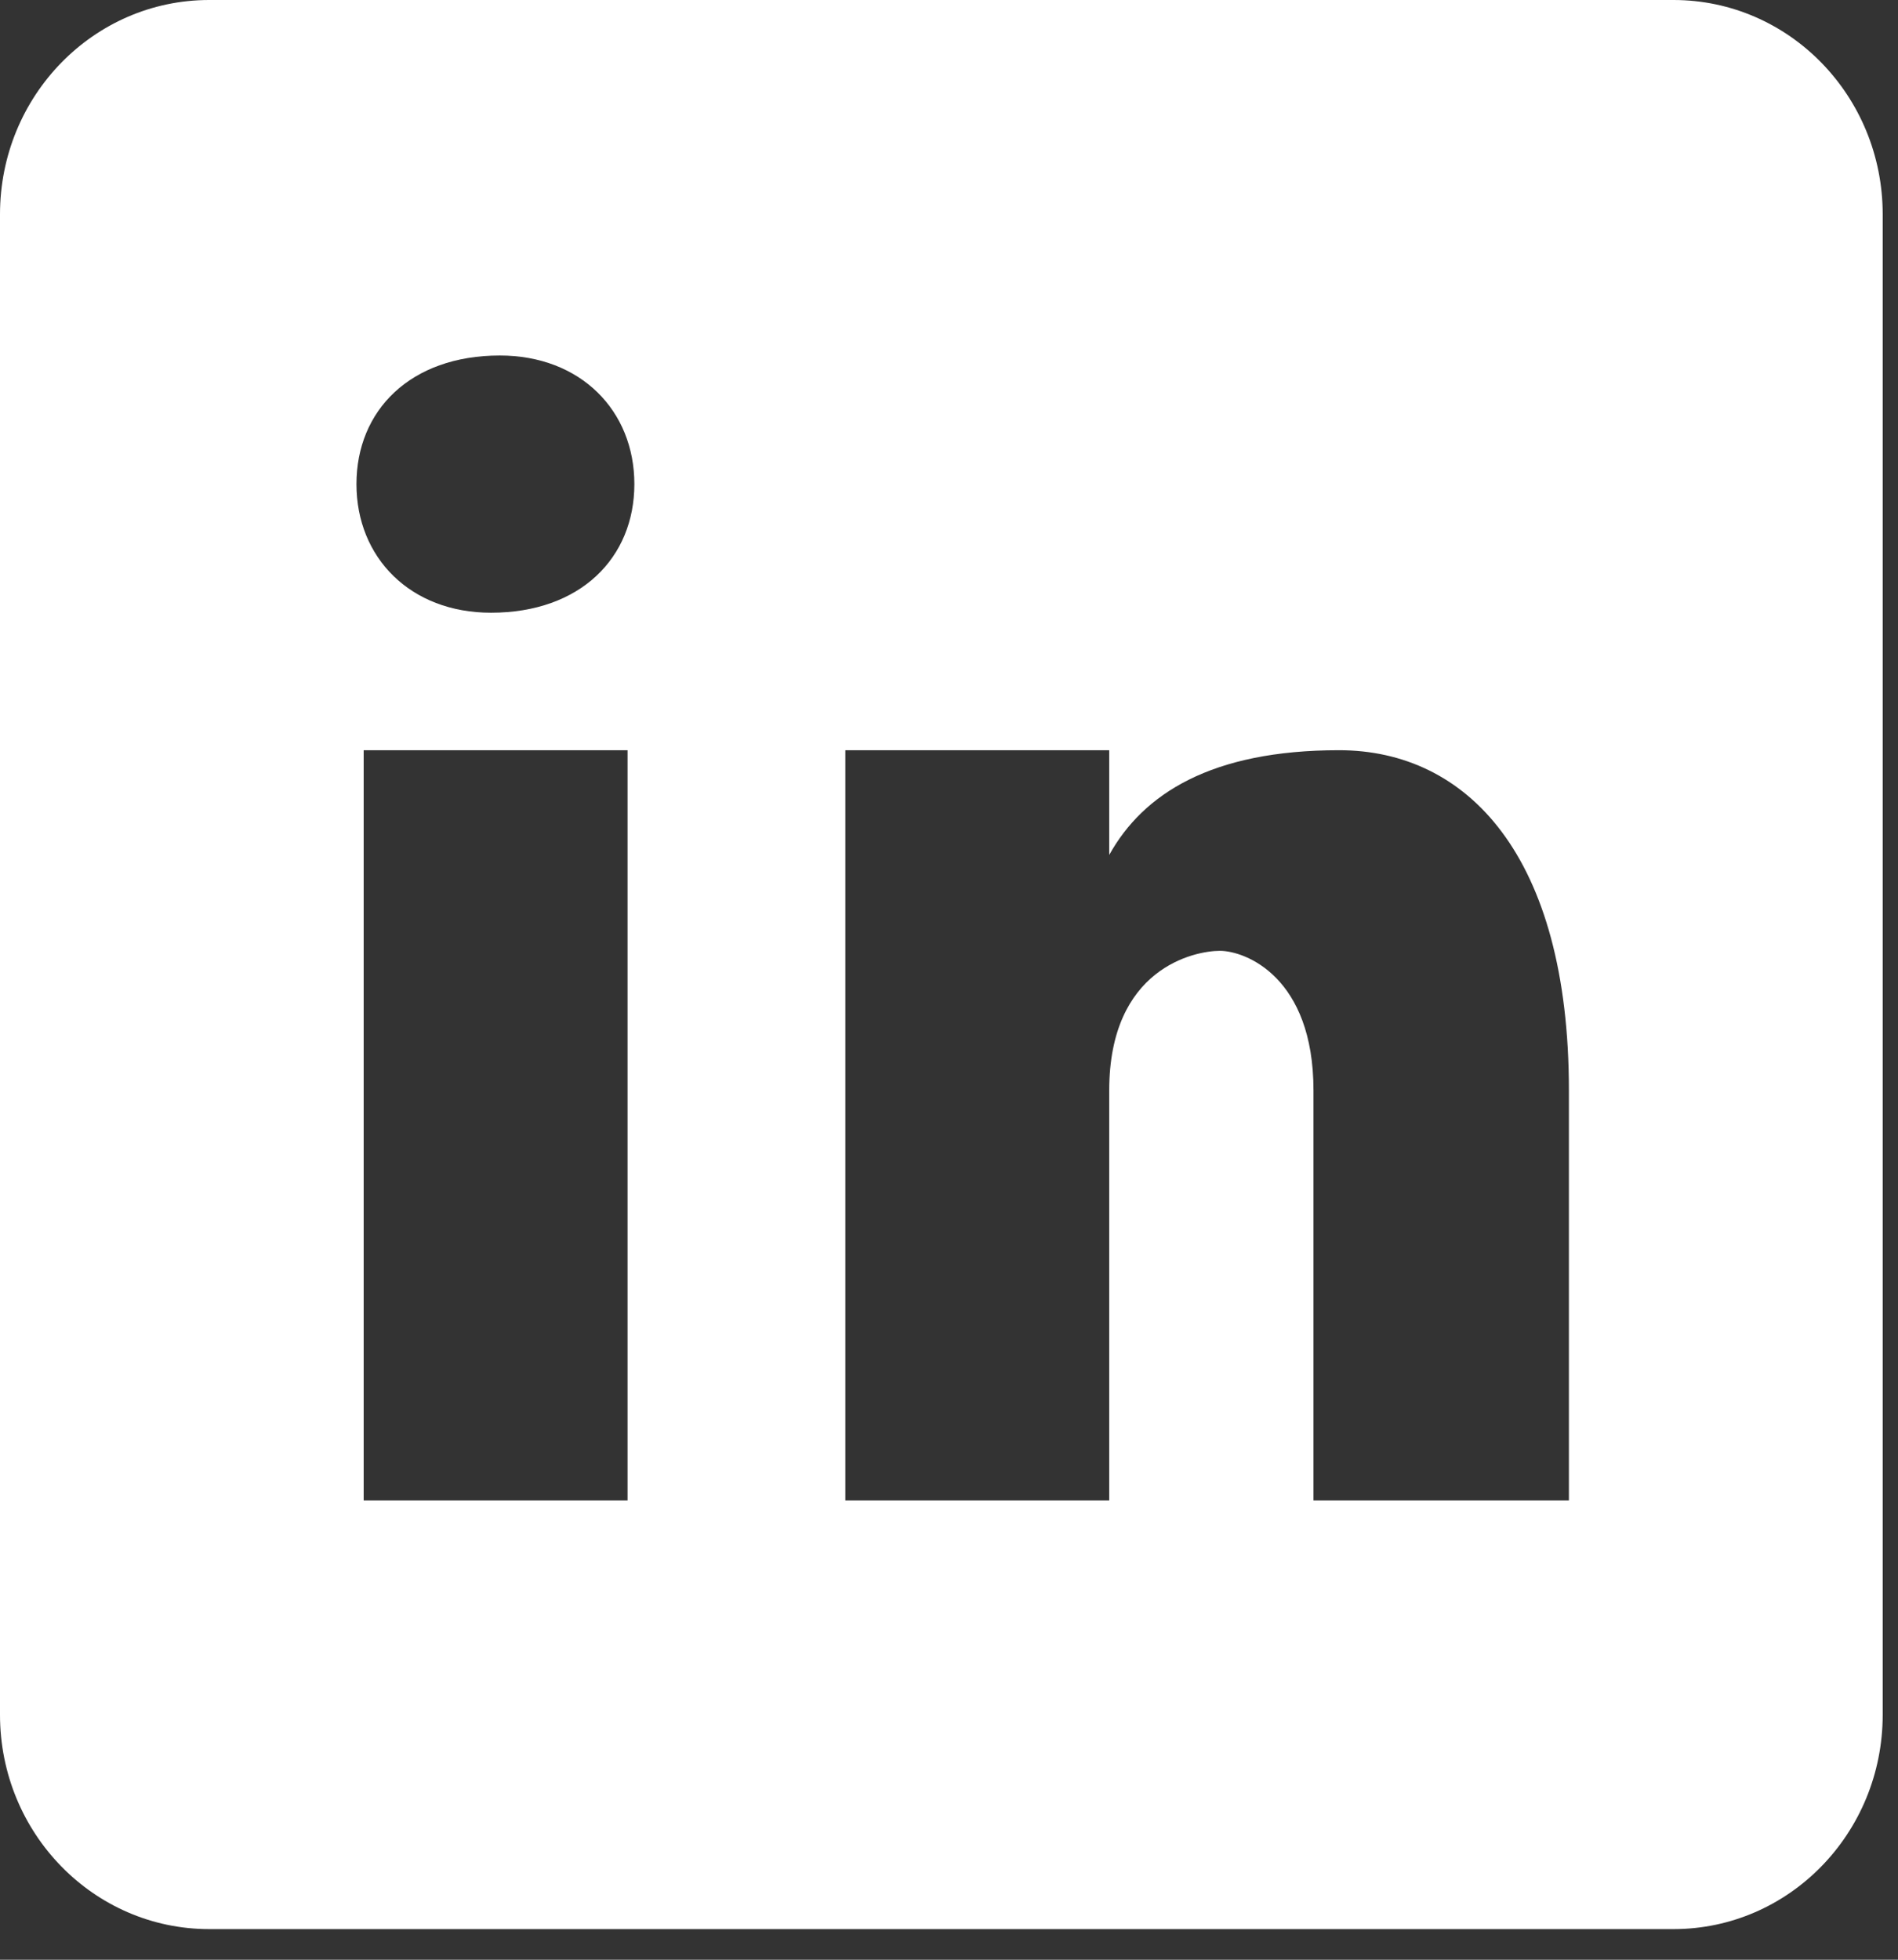 <svg width="31" height="32" viewBox="0 0 31 32" fill="none" xmlns="http://www.w3.org/2000/svg">
<rect x="0" y="0" width="31" height="32" fill="#333333" stroke="none"/>
<path d="M27.333 0H3.417C1.529 0 0 1.566 0 3.5V28C0 29.934 1.529 31.5 3.417 31.5H27.333C29.221 31.5 30.75 29.934 30.75 28V3.5C30.75 1.566 29.221 0 27.333 0ZM10.25 24.5H5.94V12.25H10.25V24.5ZM8.019 10.005C6.702 10.005 5.822 9.105 5.822 7.905C5.822 6.704 6.7 5.805 8.164 5.805C9.481 5.805 10.361 6.704 10.361 7.905C10.361 9.105 9.483 10.005 8.019 10.005ZM25.625 24.5H21.453V17.805C21.453 15.953 20.341 15.526 19.924 15.526C19.508 15.526 18.117 15.811 18.117 17.805C18.117 18.09 18.117 24.5 18.117 24.5H13.807V12.25H18.117V13.96C18.672 12.962 19.784 12.25 21.87 12.25C23.956 12.25 25.625 13.96 25.625 17.805V24.5Z" fill="white"/>
</svg>
